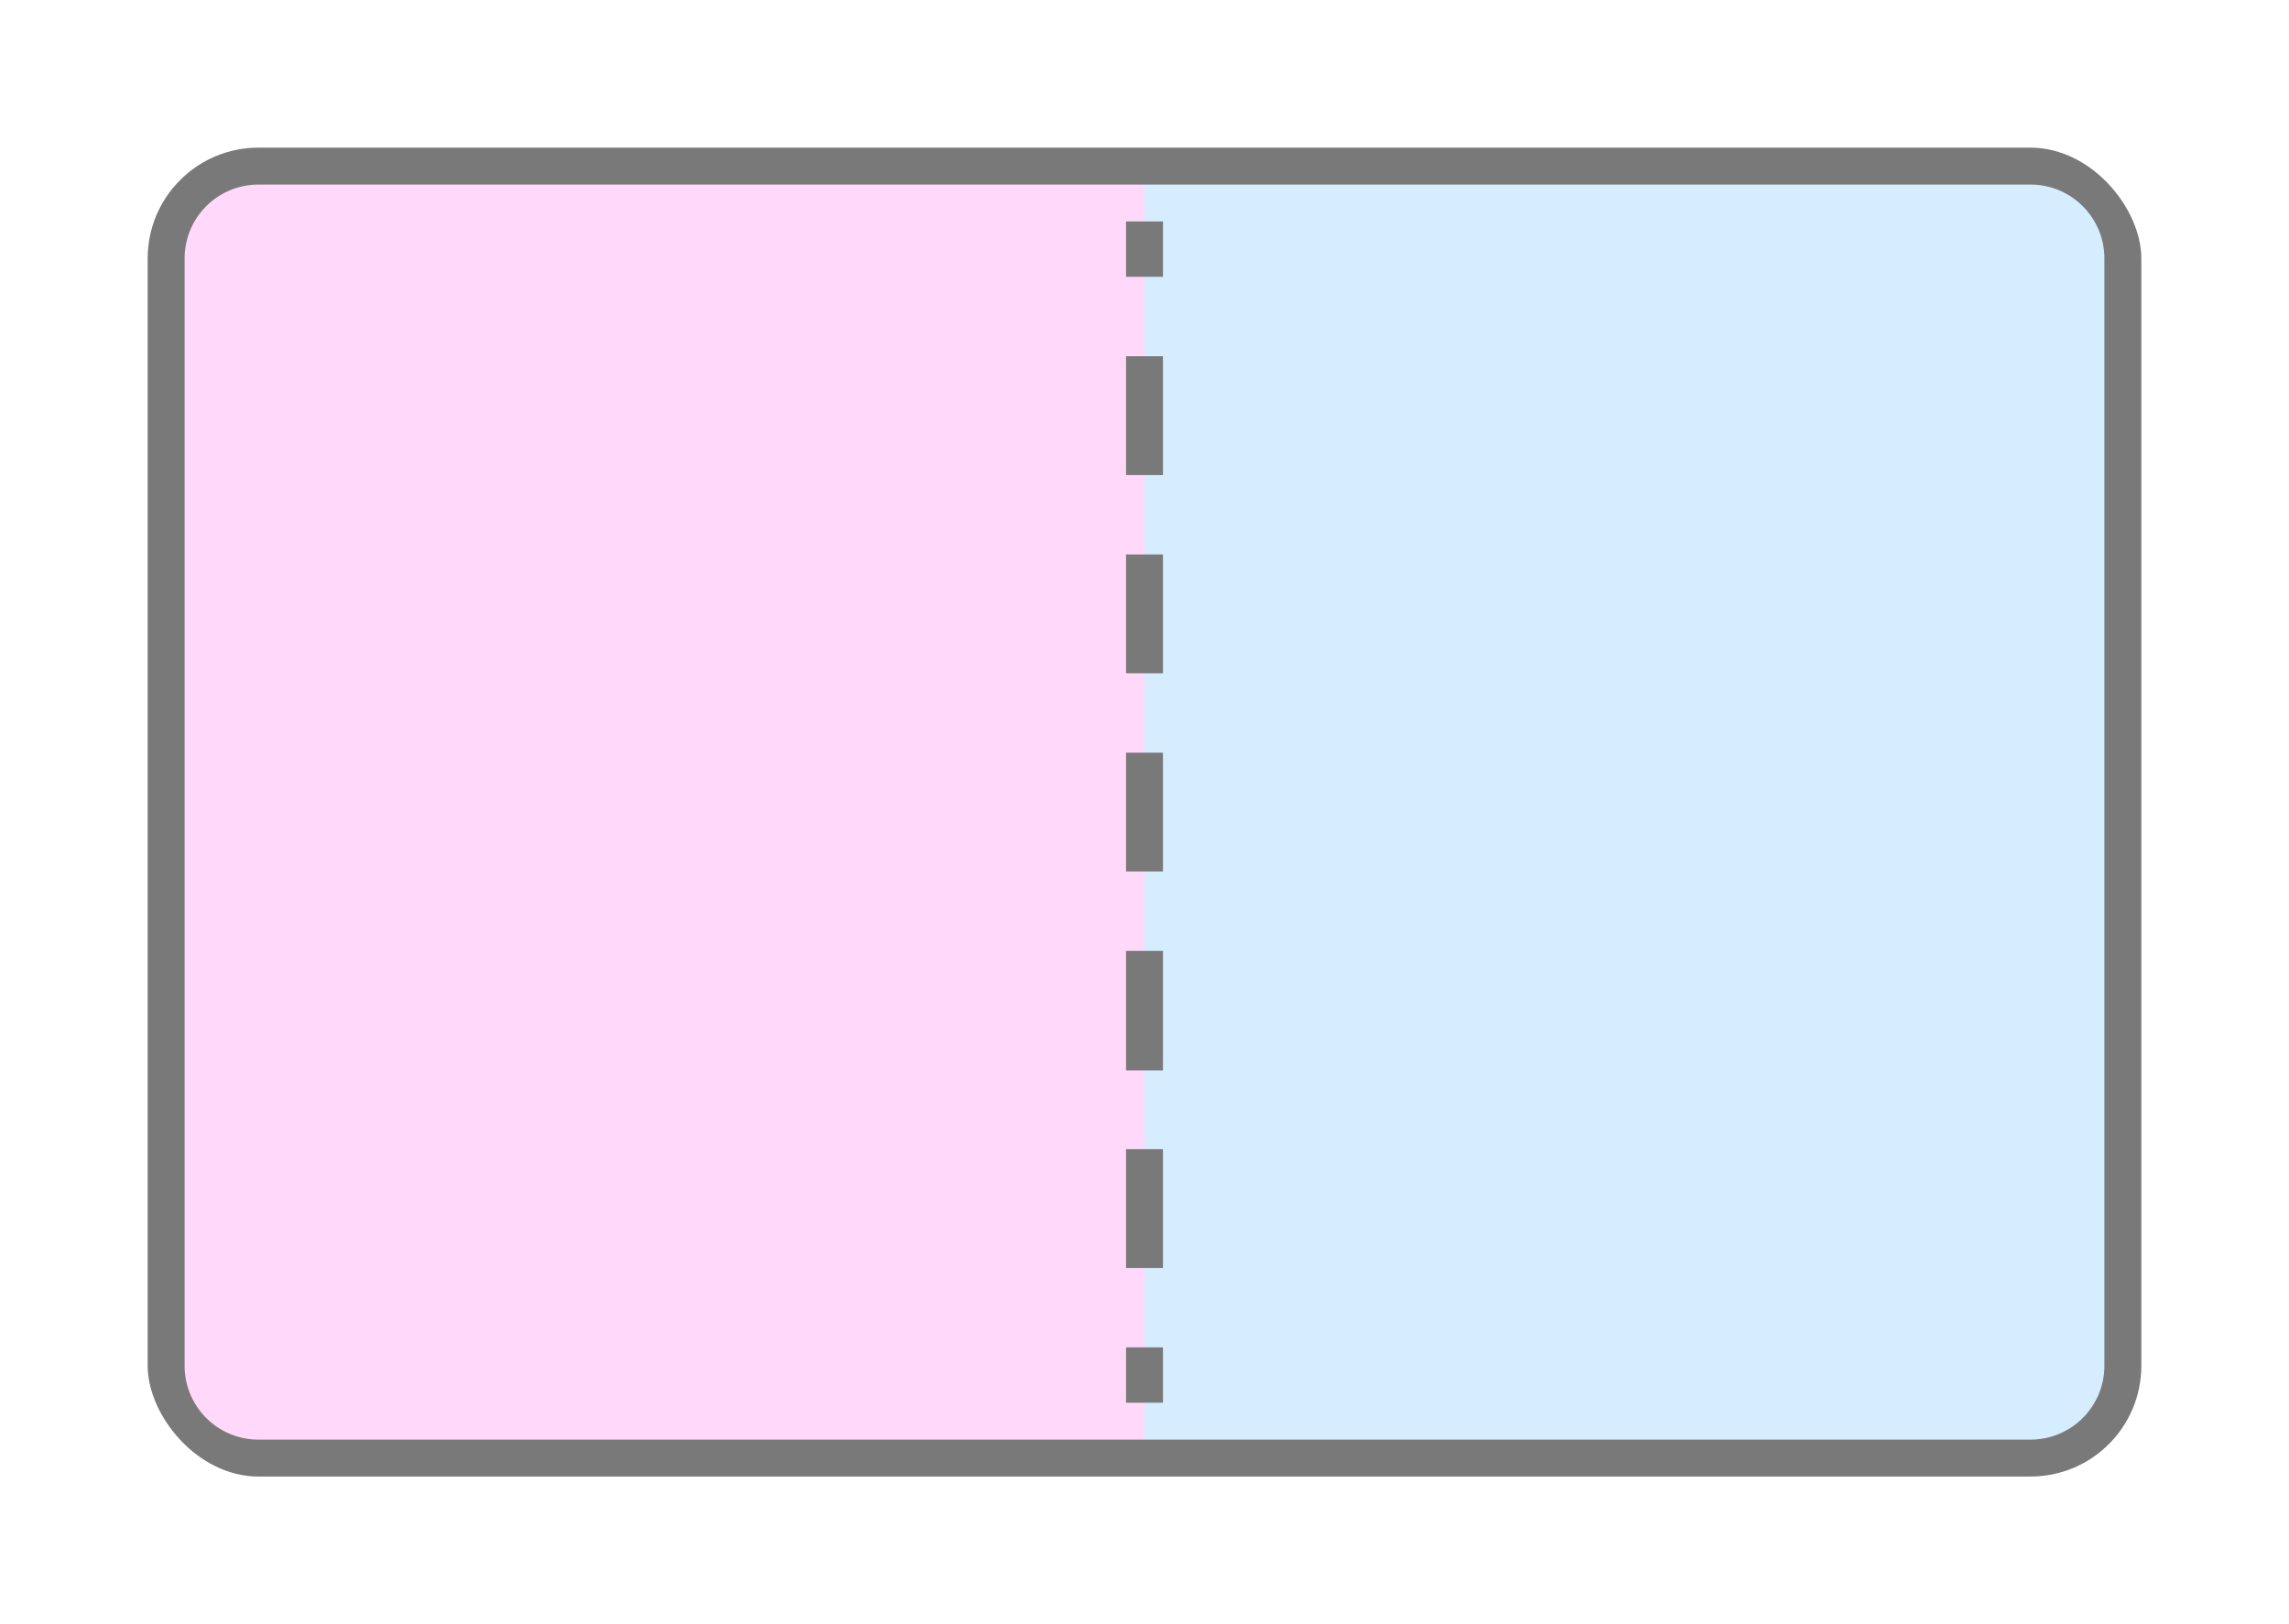 <svg id="Terrain_Setup" data-name="Terrain Setup" xmlns="http://www.w3.org/2000/svg" viewBox="0 0 62 44"><title>Terrain Setup</title><rect id="back" x="4" y="4" width="54" height="36" rx="3" style="fill:#797979"/><path id="Zone_2" data-name="Zone 2" d="M31,5H55a2,2,0,0,1,2,2V37a2,2,0,0,1-2,2H31a0,0,0,0,1,0,0V5A0,0,0,0,1,31,5Z" style="fill:#d6ecff"/><path id="Zone_1" data-name="Zone 1" d="M7,5H31a0,0,0,0,1,0,0V39a0,0,0,0,1,0,0H7a2,2,0,0,1-2-2V7A2,2,0,0,1,7,5Z" style="fill:#ffd8fa"/><path id="dashed_line" data-name="dashed line" d="M31.5,7.5h-1V6h1Zm0,23.63h-1v3.22h1Zm0-5.37h-1V29h1Zm0-5.37h-1v3.22h1Zm0-5.37h-1v3.22h1Zm0-5.37h-1v3.22h1Zm0,26.85h-1V38h1Z" style="fill:#797979"/></svg>
